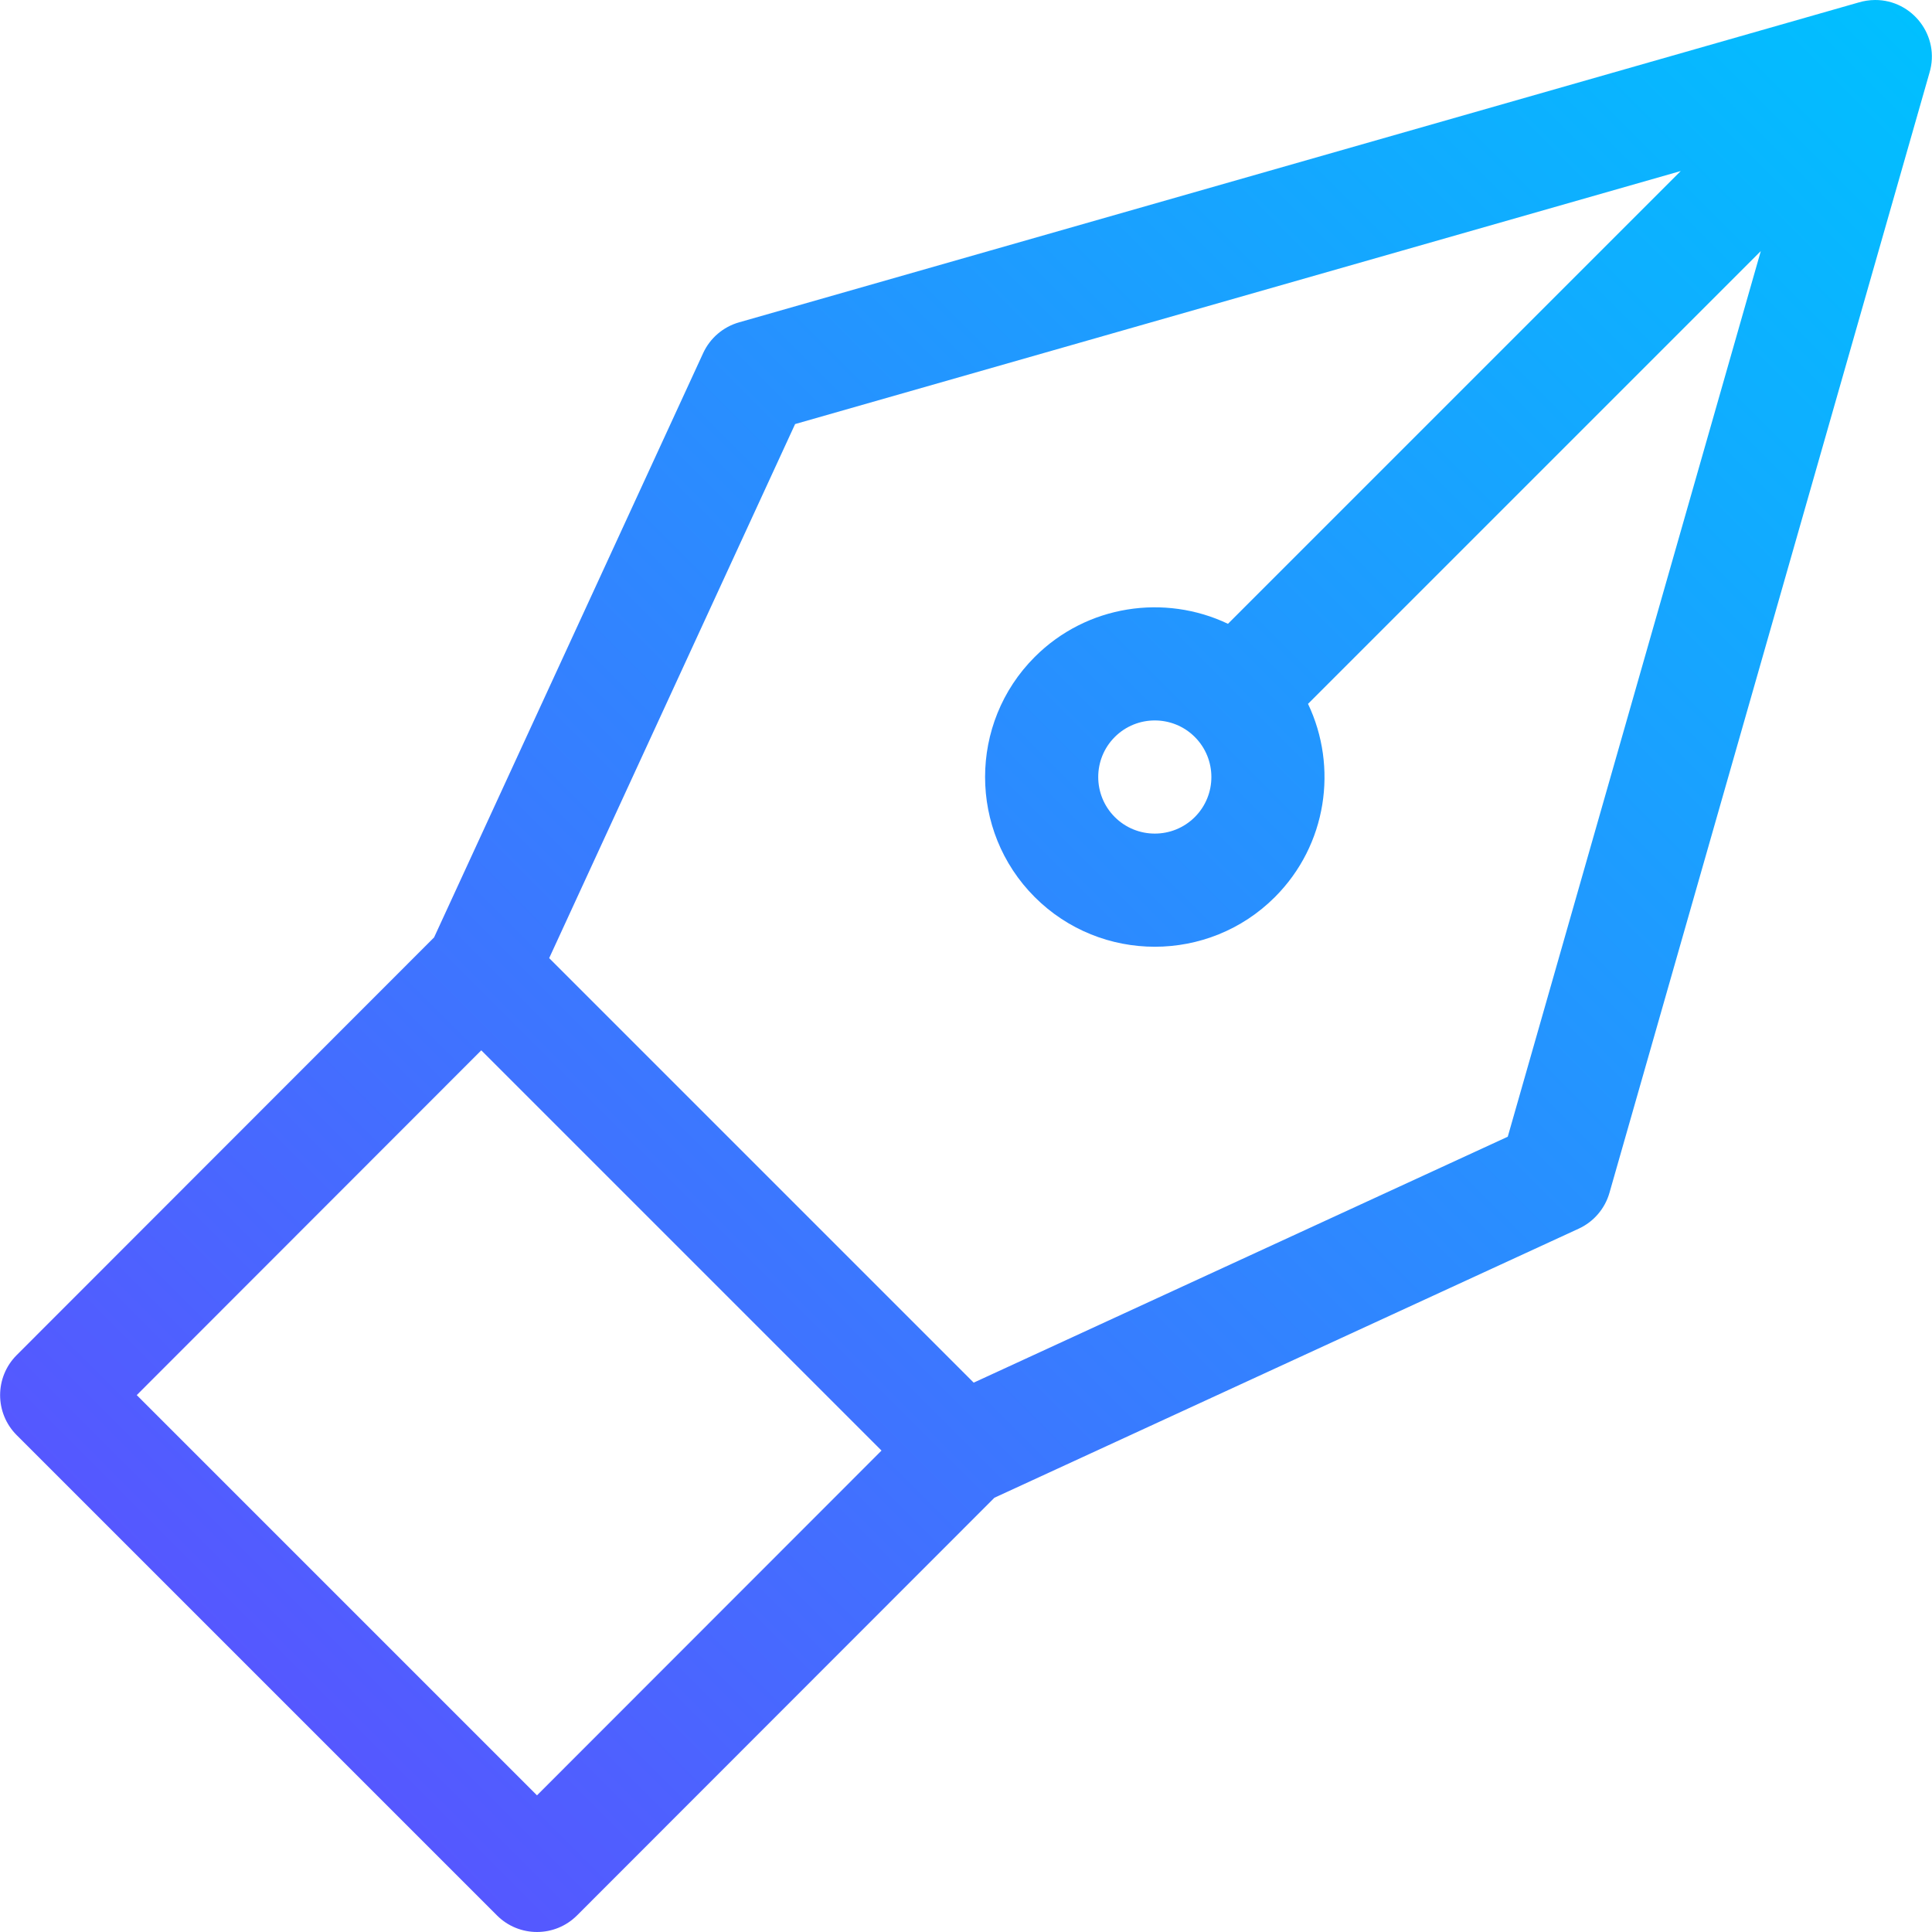 <svg id="Capa_1" enable-background="new 0 0 511.996 511.996" height="512" viewBox="0 0 511.996 511.996" width="512" xmlns="http://www.w3.org/2000/svg" xmlns:xlink="http://www.w3.org/1999/xlink"><linearGradient id="SVGID_1_" gradientUnits="userSpaceOnUse" x1="68.024" x2="507.549" y1="443.925" y2="4.4"><stop offset="0" stop-color="#5558ff"/><stop offset="1" stop-color="#00c0ff"/></linearGradient><g><g><path d="m496.893 0c-1.482.005-3.052.266-4.244.626l-296.803 84.801c-4.205 1.201-7.675 4.177-9.504 8.149l-71.306 154.846-110.616 110.693c-5.854 5.858-5.853 15.353.004 21.209l127.279 127.279c5.855 5.856 15.36 5.857 21.217-.003l110.612-110.689 154.841-71.304c3.972-1.829 6.947-5.3 8.148-9.504l84.799-296.798c2.929-9.735-4.502-19.353-14.427-19.305zm-354.587 475.781-106.066-106.067 91.305-91.368 106.065 106.066zm257.262-174.542-141.532 65.174-112.5-112.5 65.174-141.532 234.702-67.058-119.99 119.991c-16.724-7.967-37.383-5.044-51.209 8.782-17.544 17.545-17.544 46.094 0 63.64 17.544 17.545 46.094 17.546 63.64 0 13.828-13.827 16.749-34.485 8.782-51.209l119.991-119.991zm-82.928-84.716c-5.849 5.848-15.365 5.849-21.214 0-5.848-5.849-5.848-15.365 0-21.213s15.365-5.849 21.214 0c5.848 5.848 5.848 15.364 0 21.213z" fill="url(#SVGID_1_)"/></g></g></svg>